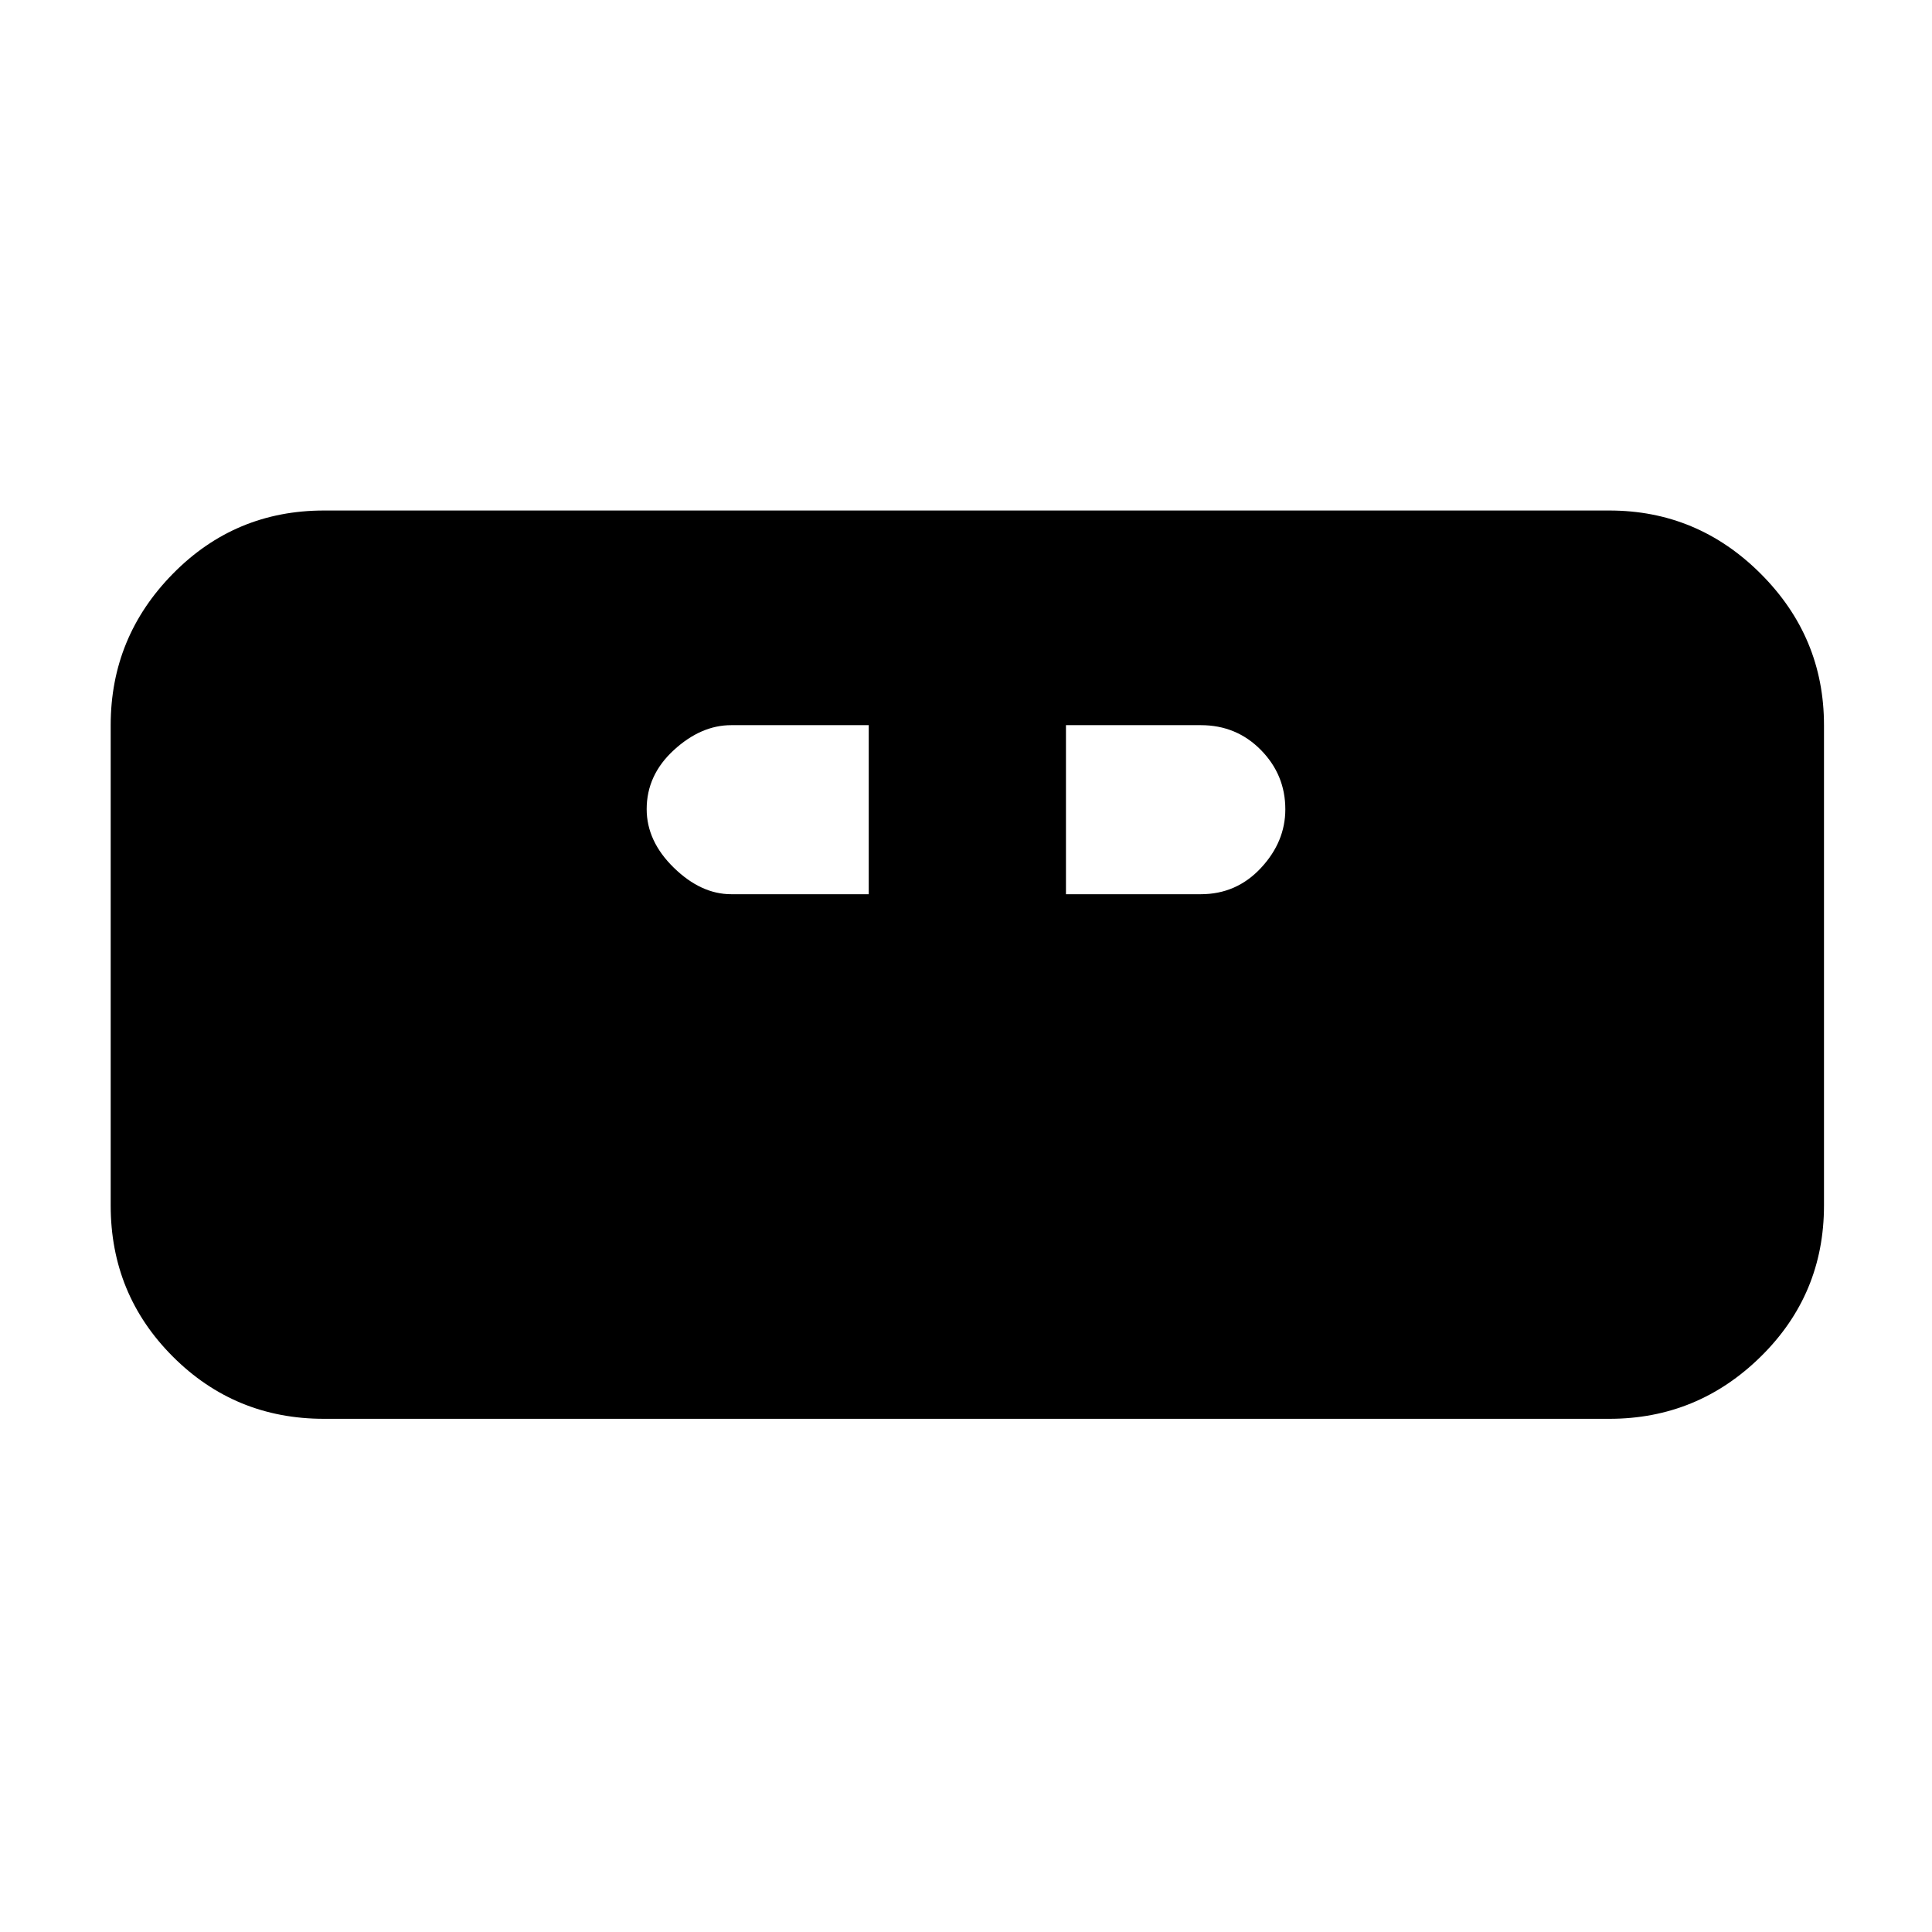 <svg xmlns="http://www.w3.org/2000/svg" height="40" viewBox="0 -960 960 960" width="40"><path d="M161-255q-44.2 0-75.1-30.9Q55-316.8 55-361v-238.67q0-43.81 30.9-75.23 30.9-31.43 75.1-31.43h638.67q43.81 0 75.23 31.43 31.43 31.42 31.43 75.23V-361q0 44.2-31.43 75.1-31.42 30.9-75.23 30.9H161Zm202.33-260.67h68.34v-84h-68.34q-15 0-28.5 12.38-13.5 12.39-13.5 29.34 0 15.95 13.5 29.12 13.5 13.16 28.5 13.16Zm166.34 0h67q17.73 0 29.86-13.02 12.14-13.02 12.14-29.17 0-17.14-12.14-29.47-12.13-12.34-29.86-12.34h-67v84Z"/></svg>